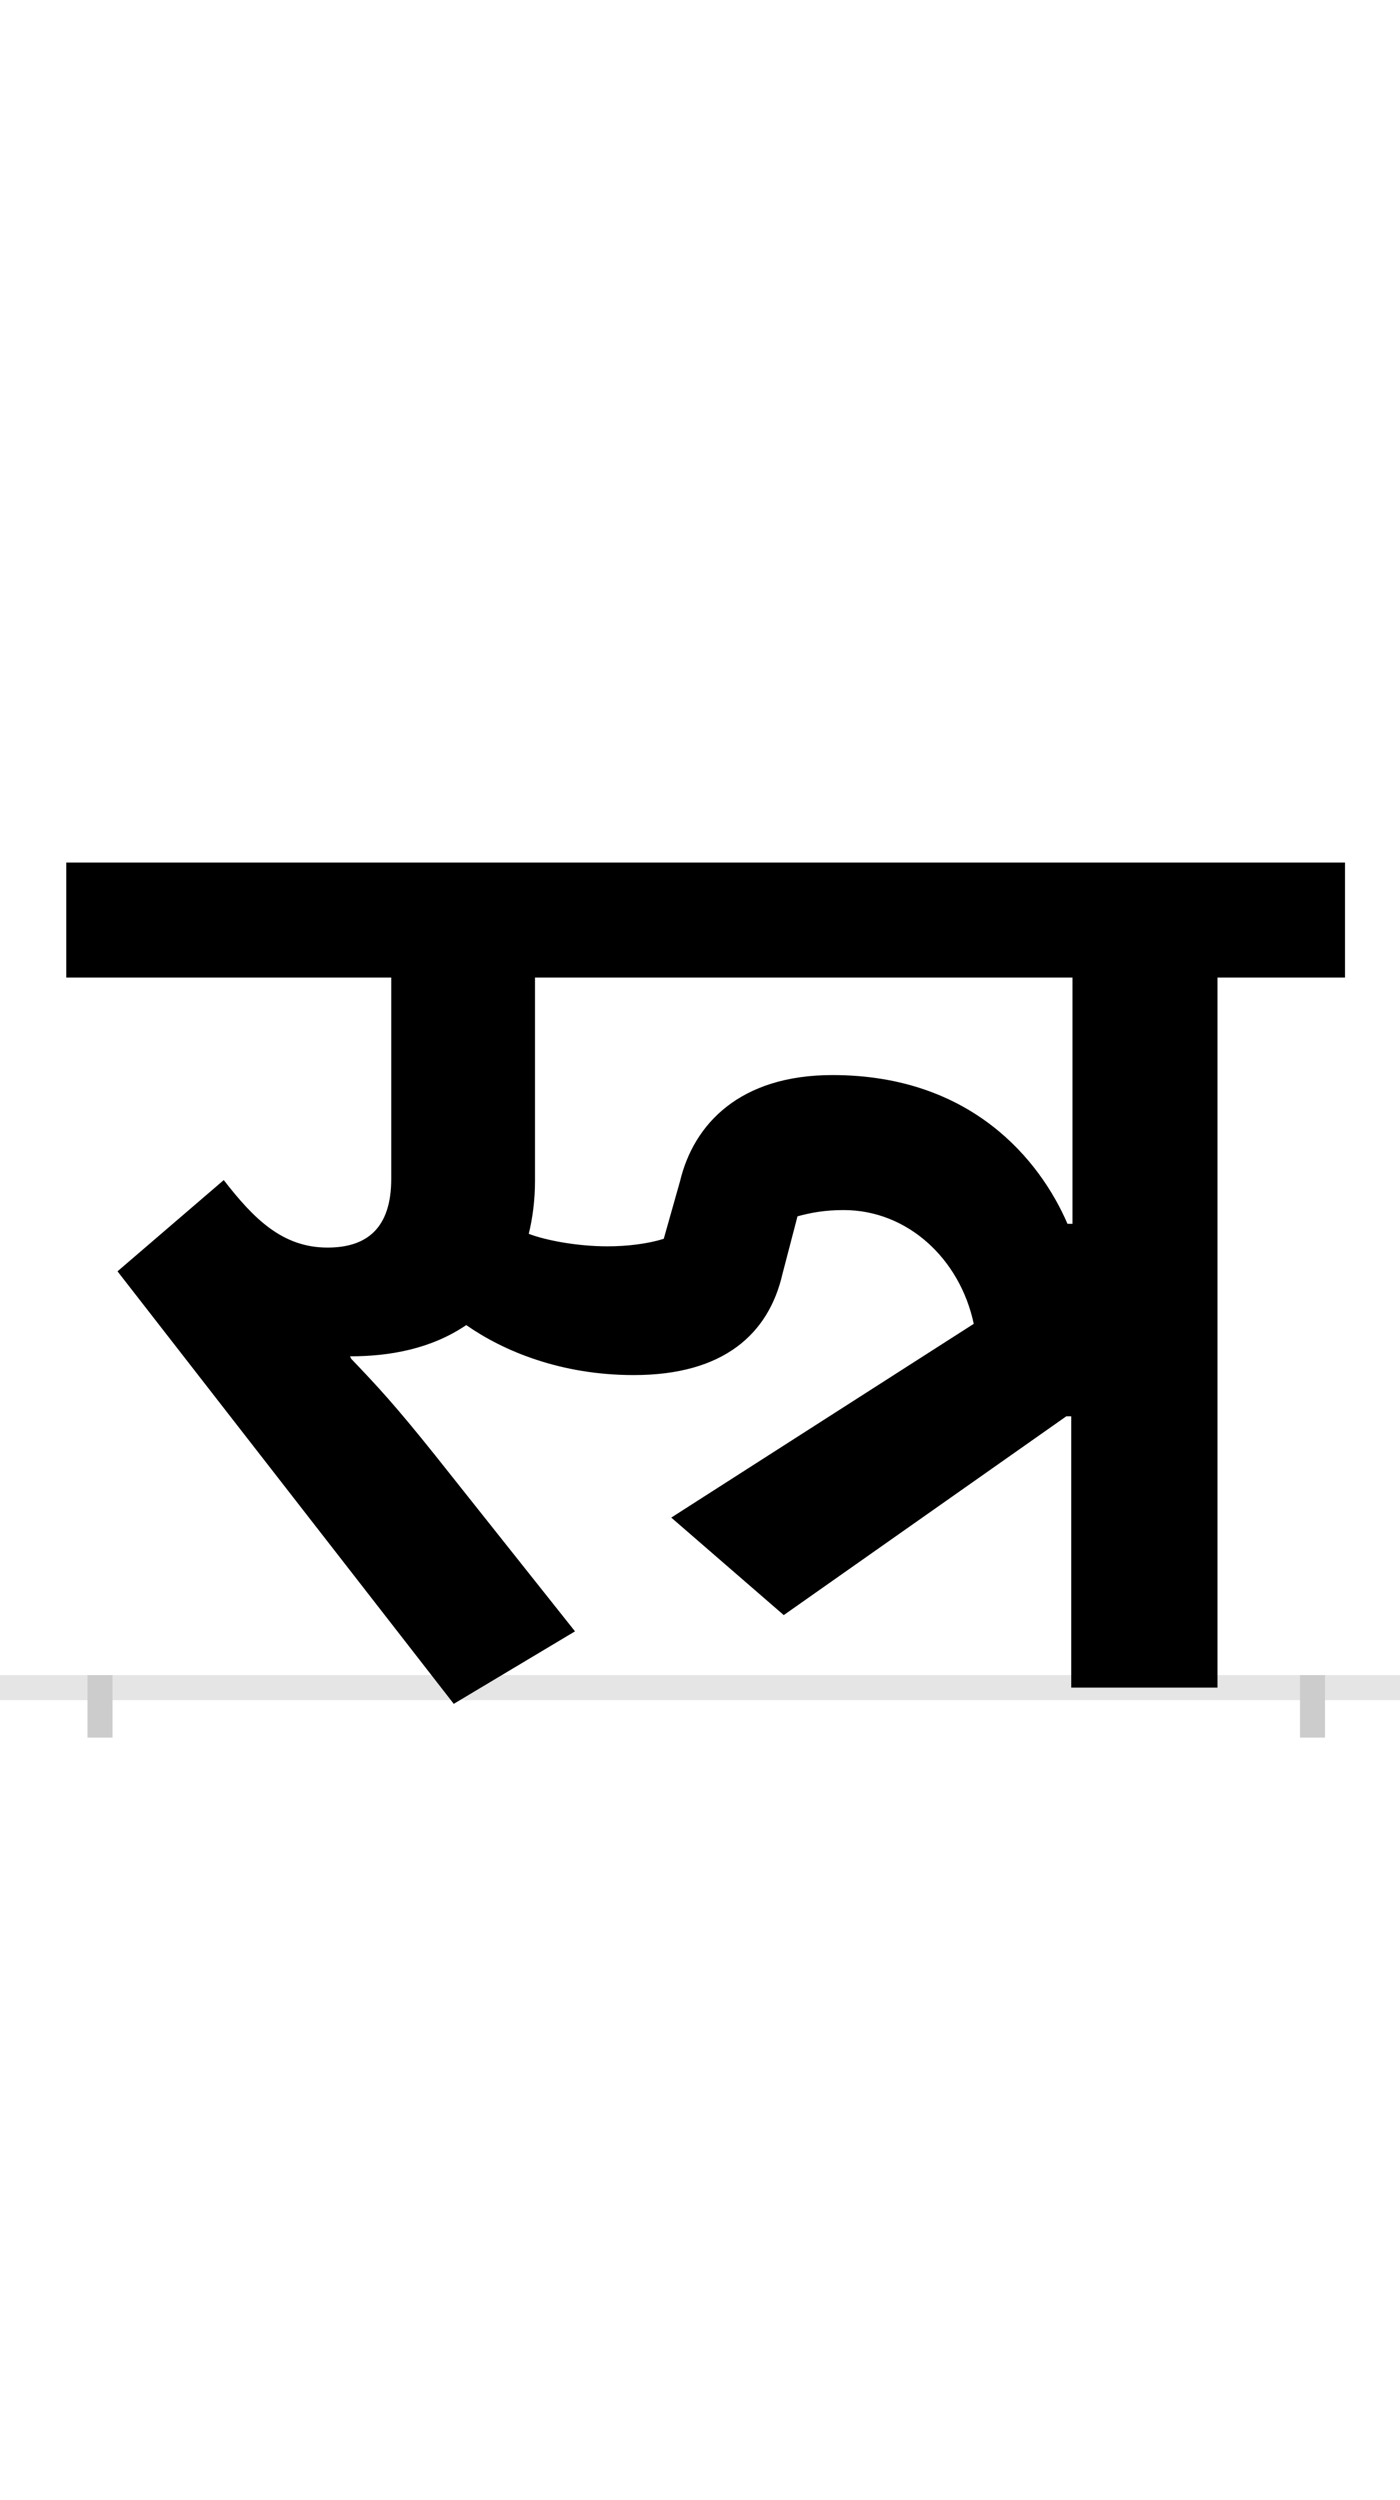 <?xml version="1.0" encoding="UTF-8"?>
<svg height="200.0" version="1.1" width="112.0" xmlns="http://www.w3.org/2000/svg" xmlns:xlink="http://www.w3.org/1999/xlink">
 <rect width="100%" height="100%" fill="#808080" stroke="none"/>
 <path d="M0,0 l112,0 l0,200 l-112,0 Z M0,0" fill="rgb(255,255,255)" transform="matrix(1,0,0,-1,0.0,200.0)"/>
 <path d="M0,0 l112,0" fill="none" stroke="rgb(229,229,229)" stroke-width="2" transform="matrix(1,0,0,-1,0.0,135.0)"/>
 <path d="M0,1 l0,-5" fill="none" stroke="rgb(204,204,204)" stroke-width="2" transform="matrix(1,0,0,-1,8.0,135.0)"/>
 <path d="M0,1 l0,-5" fill="none" stroke="rgb(204,204,204)" stroke-width="2" transform="matrix(1,0,0,-1,105.0,135.0)"/>
 <path d="M380,45 l-112,141 c-32,40,-46,55,-67,77 l-1,2 c32,0,65,6,93,25 c30,-21,76,-40,134,-40 c72,0,108,33,119,81 l12,46 c11,3,22,5,37,5 c51,0,93,-39,104,-91 l-242,-155 l90,-78 l226,159 l4,0 l0,-217 l117,0 l0,568 l102,0 l0,92 l-1023,0 l0,-92 l260,0 l0,-161 c0,-40,-20,-55,-51,-55 c-36,0,-59,23,-83,54 l-85,-73 l269,-346 Z M343,363 c3,12,5,27,5,42 l0,163 l430,0 l0,-197 l-4,0 c-22,51,-77,119,-188,119 c-74,0,-111,-39,-122,-85 l-13,-46 c-13,-4,-29,-6,-45,-6 c-25,0,-50,5,-63,10 Z M343,363" fill="rgb(0,0,0)" transform="matrix(0.1,0.0,0.0,-0.1,8.0,135.0)"/>
</svg>